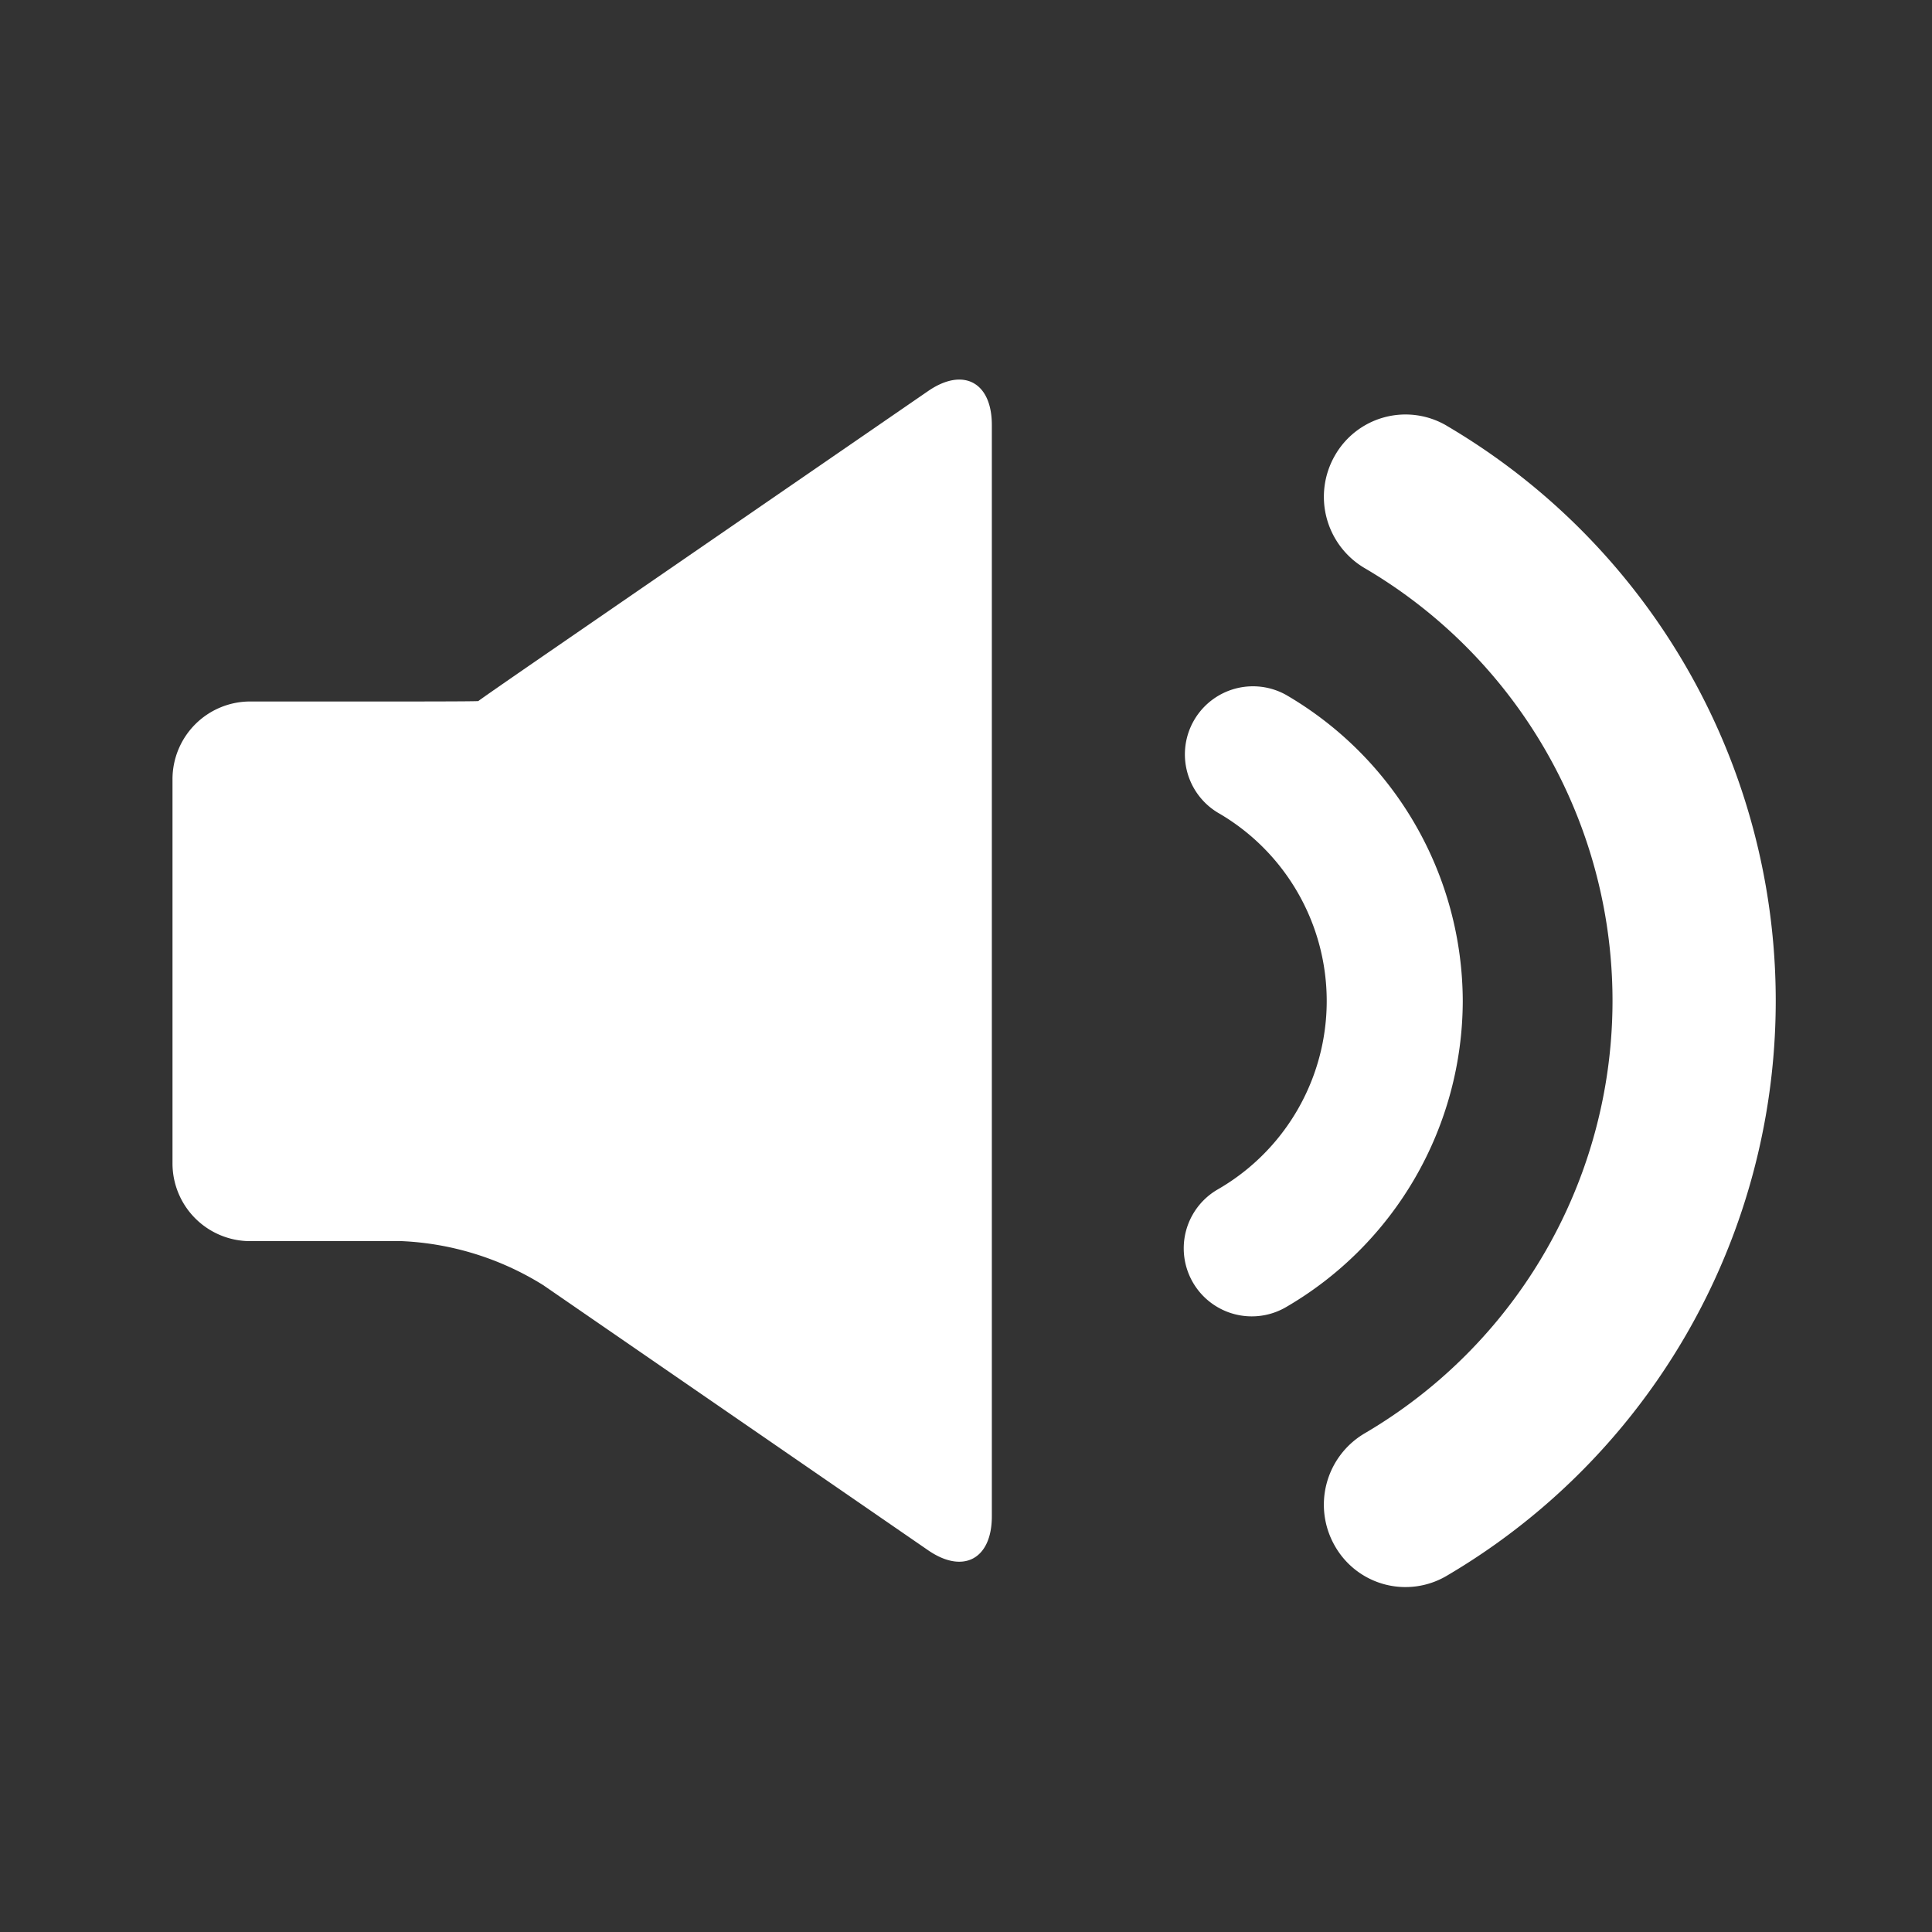 <svg xmlns="http://www.w3.org/2000/svg" xmlns:xlink="http://www.w3.org/1999/xlink" width="56" height="56" viewBox="0 0 56 56">
  <rect x="0" y="0" width="56" height="56" fill="#333333" stroke="none"/>
  <defs>
    <clipPath id="clip-audio_icon">
      <rect width="56" height="56"/>
    </clipPath>
  </defs>
  <g id="audio_icon" clip-path="url(#clip-audio_icon)">
    <g id="Group_1017" data-name="Group 1017" transform="translate(5 11)">
      <path id="Path_1731" data-name="Path 1731" d="M398.374,245.3l-11.189,7.7c-1.016.7-1.847,1.276-1.847,1.285s-1.006.013-2.236.013h-4.394a2.253,2.253,0,0,0-2.236,2.256v11.13a2.253,2.253,0,0,0,2.236,2.256h4.421a8.463,8.463,0,0,1,4.083,1.272l11.162,7.688c1.016.7,1.847.257,1.847-.984V246.282C400.221,245.041,399.39,244.6,398.374,245.3Z" transform="translate(-376.472 -244.965)" fill="#fff"/>
      <path id="Path_1732" data-name="Path 1732" d="M413.567,262.817a10.3,10.3,0,0,0-5.125-8.875,1.973,1.973,0,0,0-1.979,3.413,6.3,6.3,0,0,1,0,10.924,1.972,1.972,0,0,0,1.977,3.413A10.291,10.291,0,0,0,413.567,262.817Z" transform="translate(-376.168 -244.802)" fill="#fff"/>
      <path id="Path_1733" data-name="Path 1733" d="M413,246.3a2.355,2.355,0,0,0-3.234.87,2.4,2.4,0,0,0,.862,3.262,14.535,14.535,0,0,1,0,25.08,2.4,2.4,0,0,0-.862,3.263,2.352,2.352,0,0,0,3.234.87,19.333,19.333,0,0,0,0-33.344Z" transform="translate(-376.074 -244.965)" fill="#fff"/>
    </g>
  </g>
</svg>
